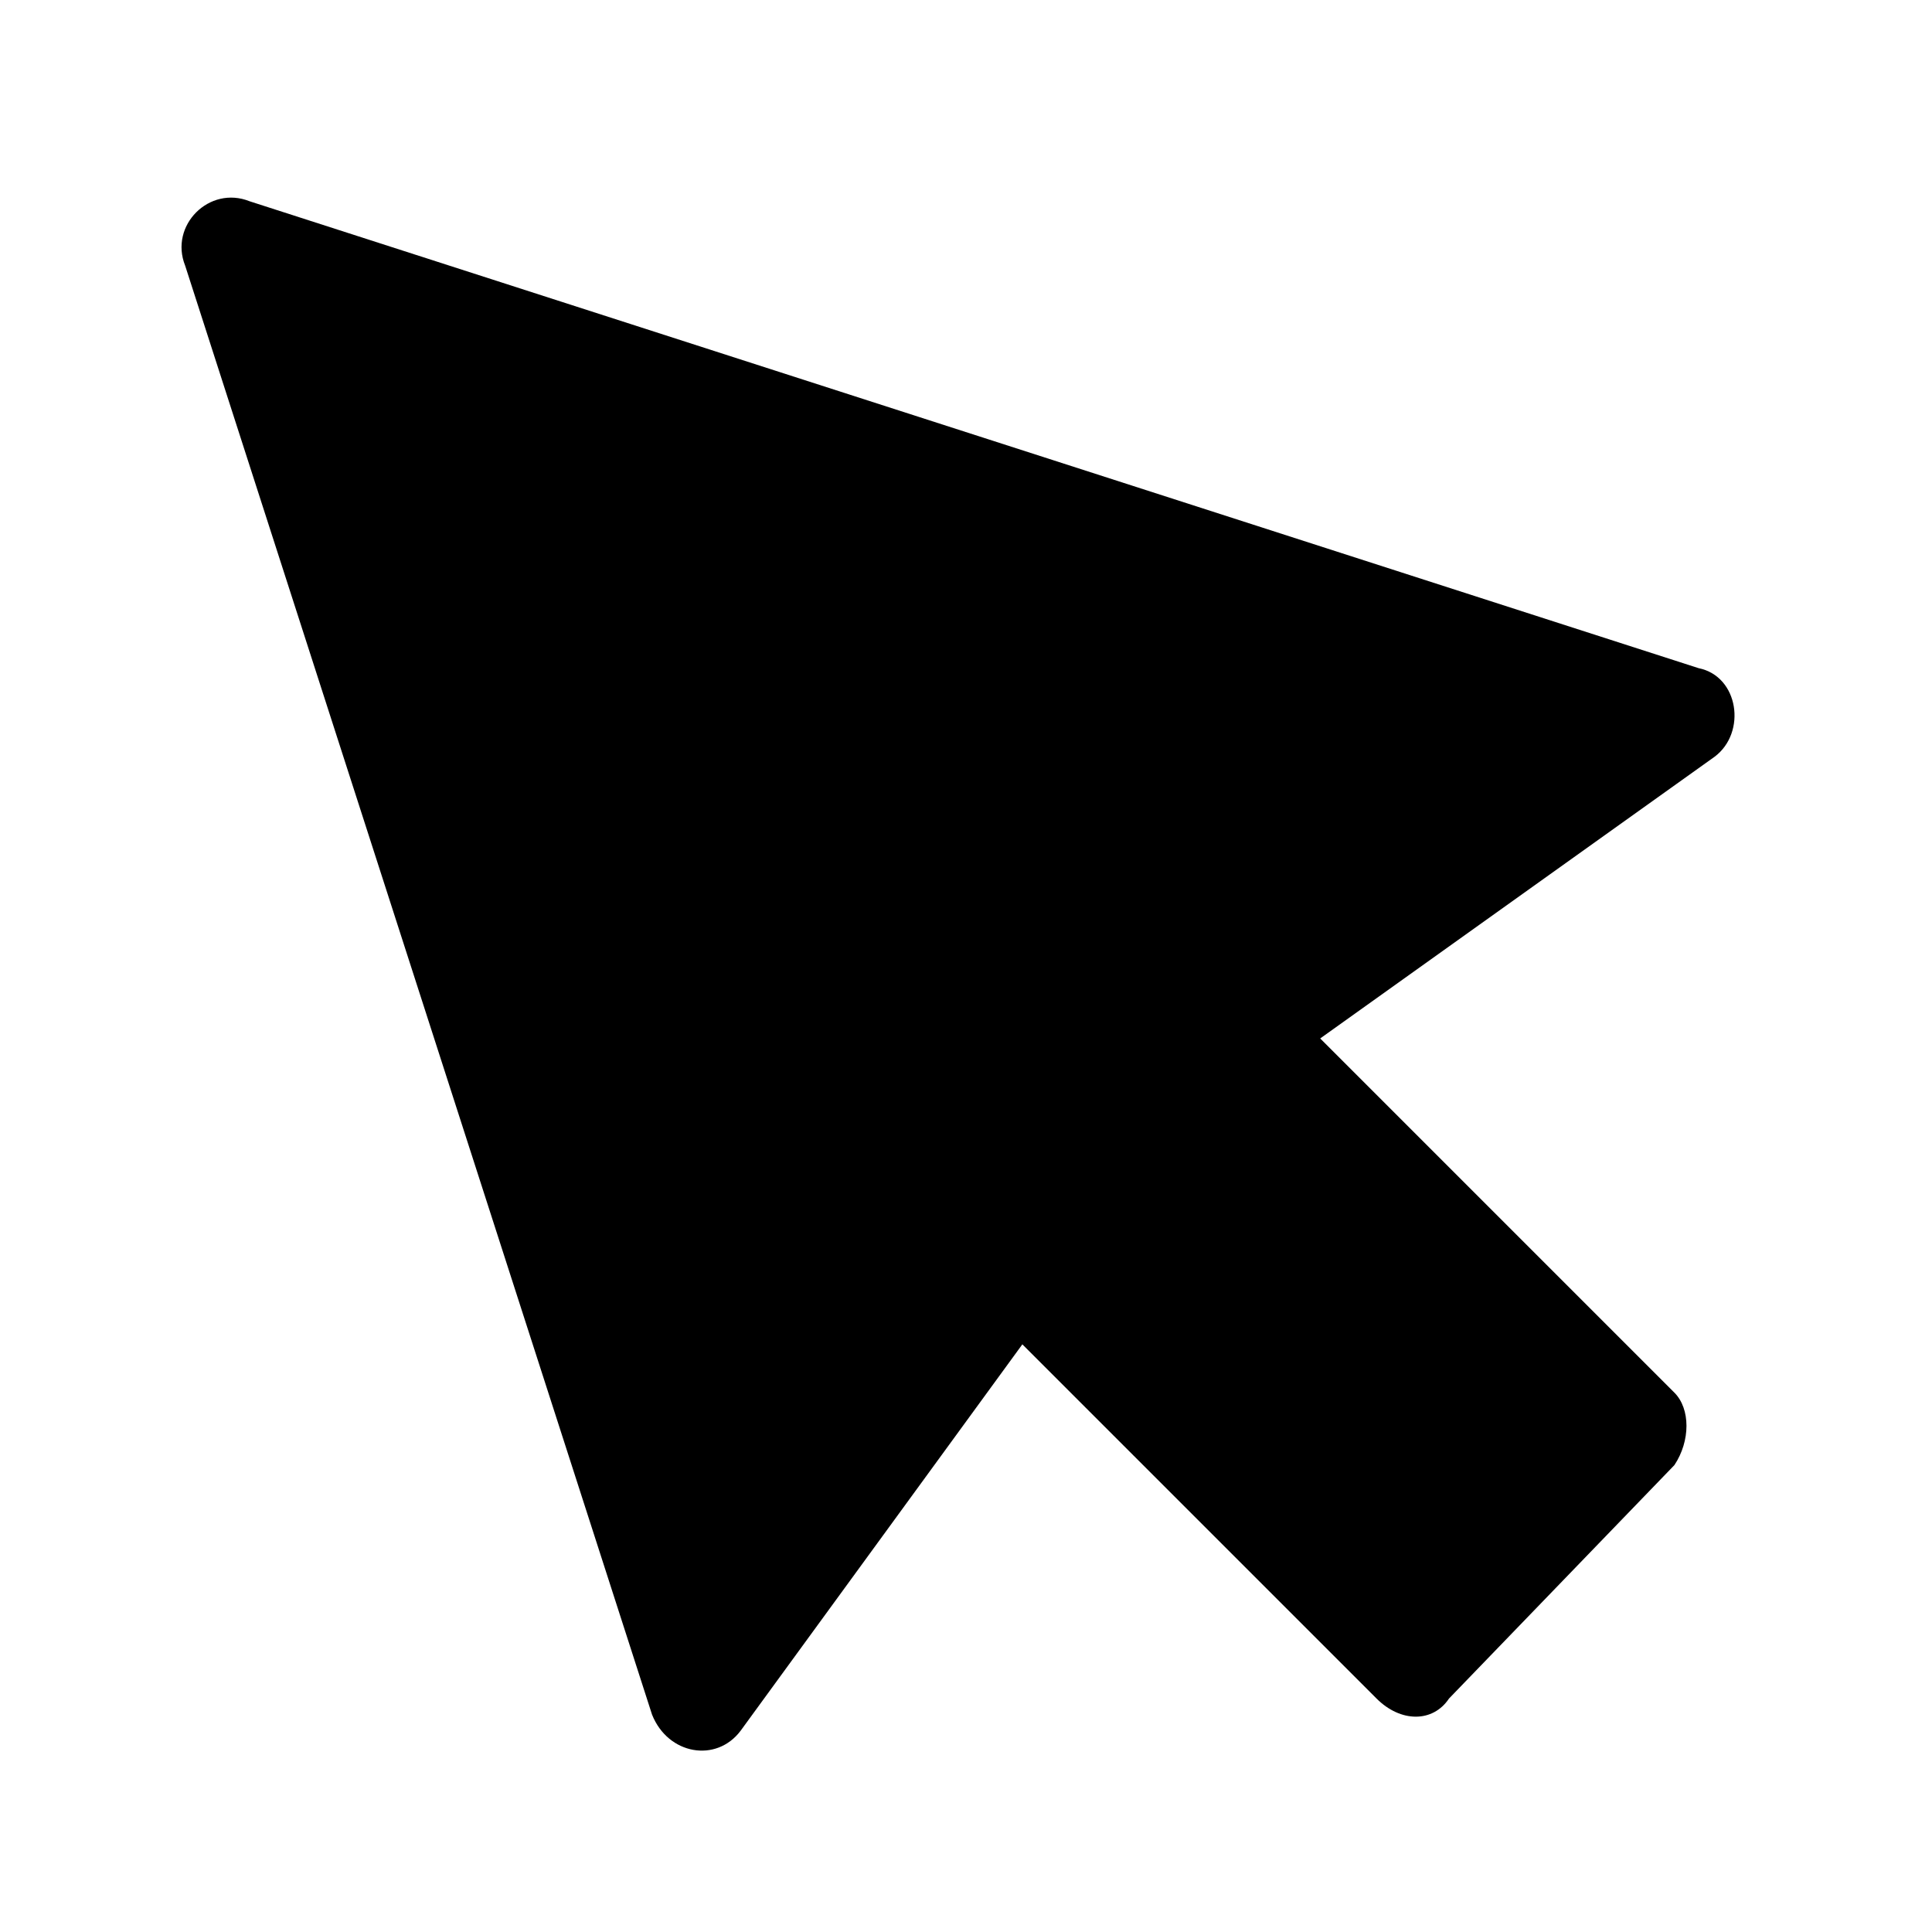 <svg xmlns="http://www.w3.org/2000/svg" viewBox="0 0 24 24"><path id="path-1_1_" d="M12.7,16.7l4.4,4.4c0.3,0.3,0.7,0.3,0.9,0l2.8-2.9c0.2-0.3,0.2-0.7,0-0.9l-4.4-4.4l4.9-3.5	c0.4-0.3,0.3-1-0.2-1.1l-18-5.8c-0.5-0.2-1,0.3-0.8,0.8l5.8,18c0.2,0.5,0.8,0.6,1.1,0.2L12.7,16.7z"/></svg>